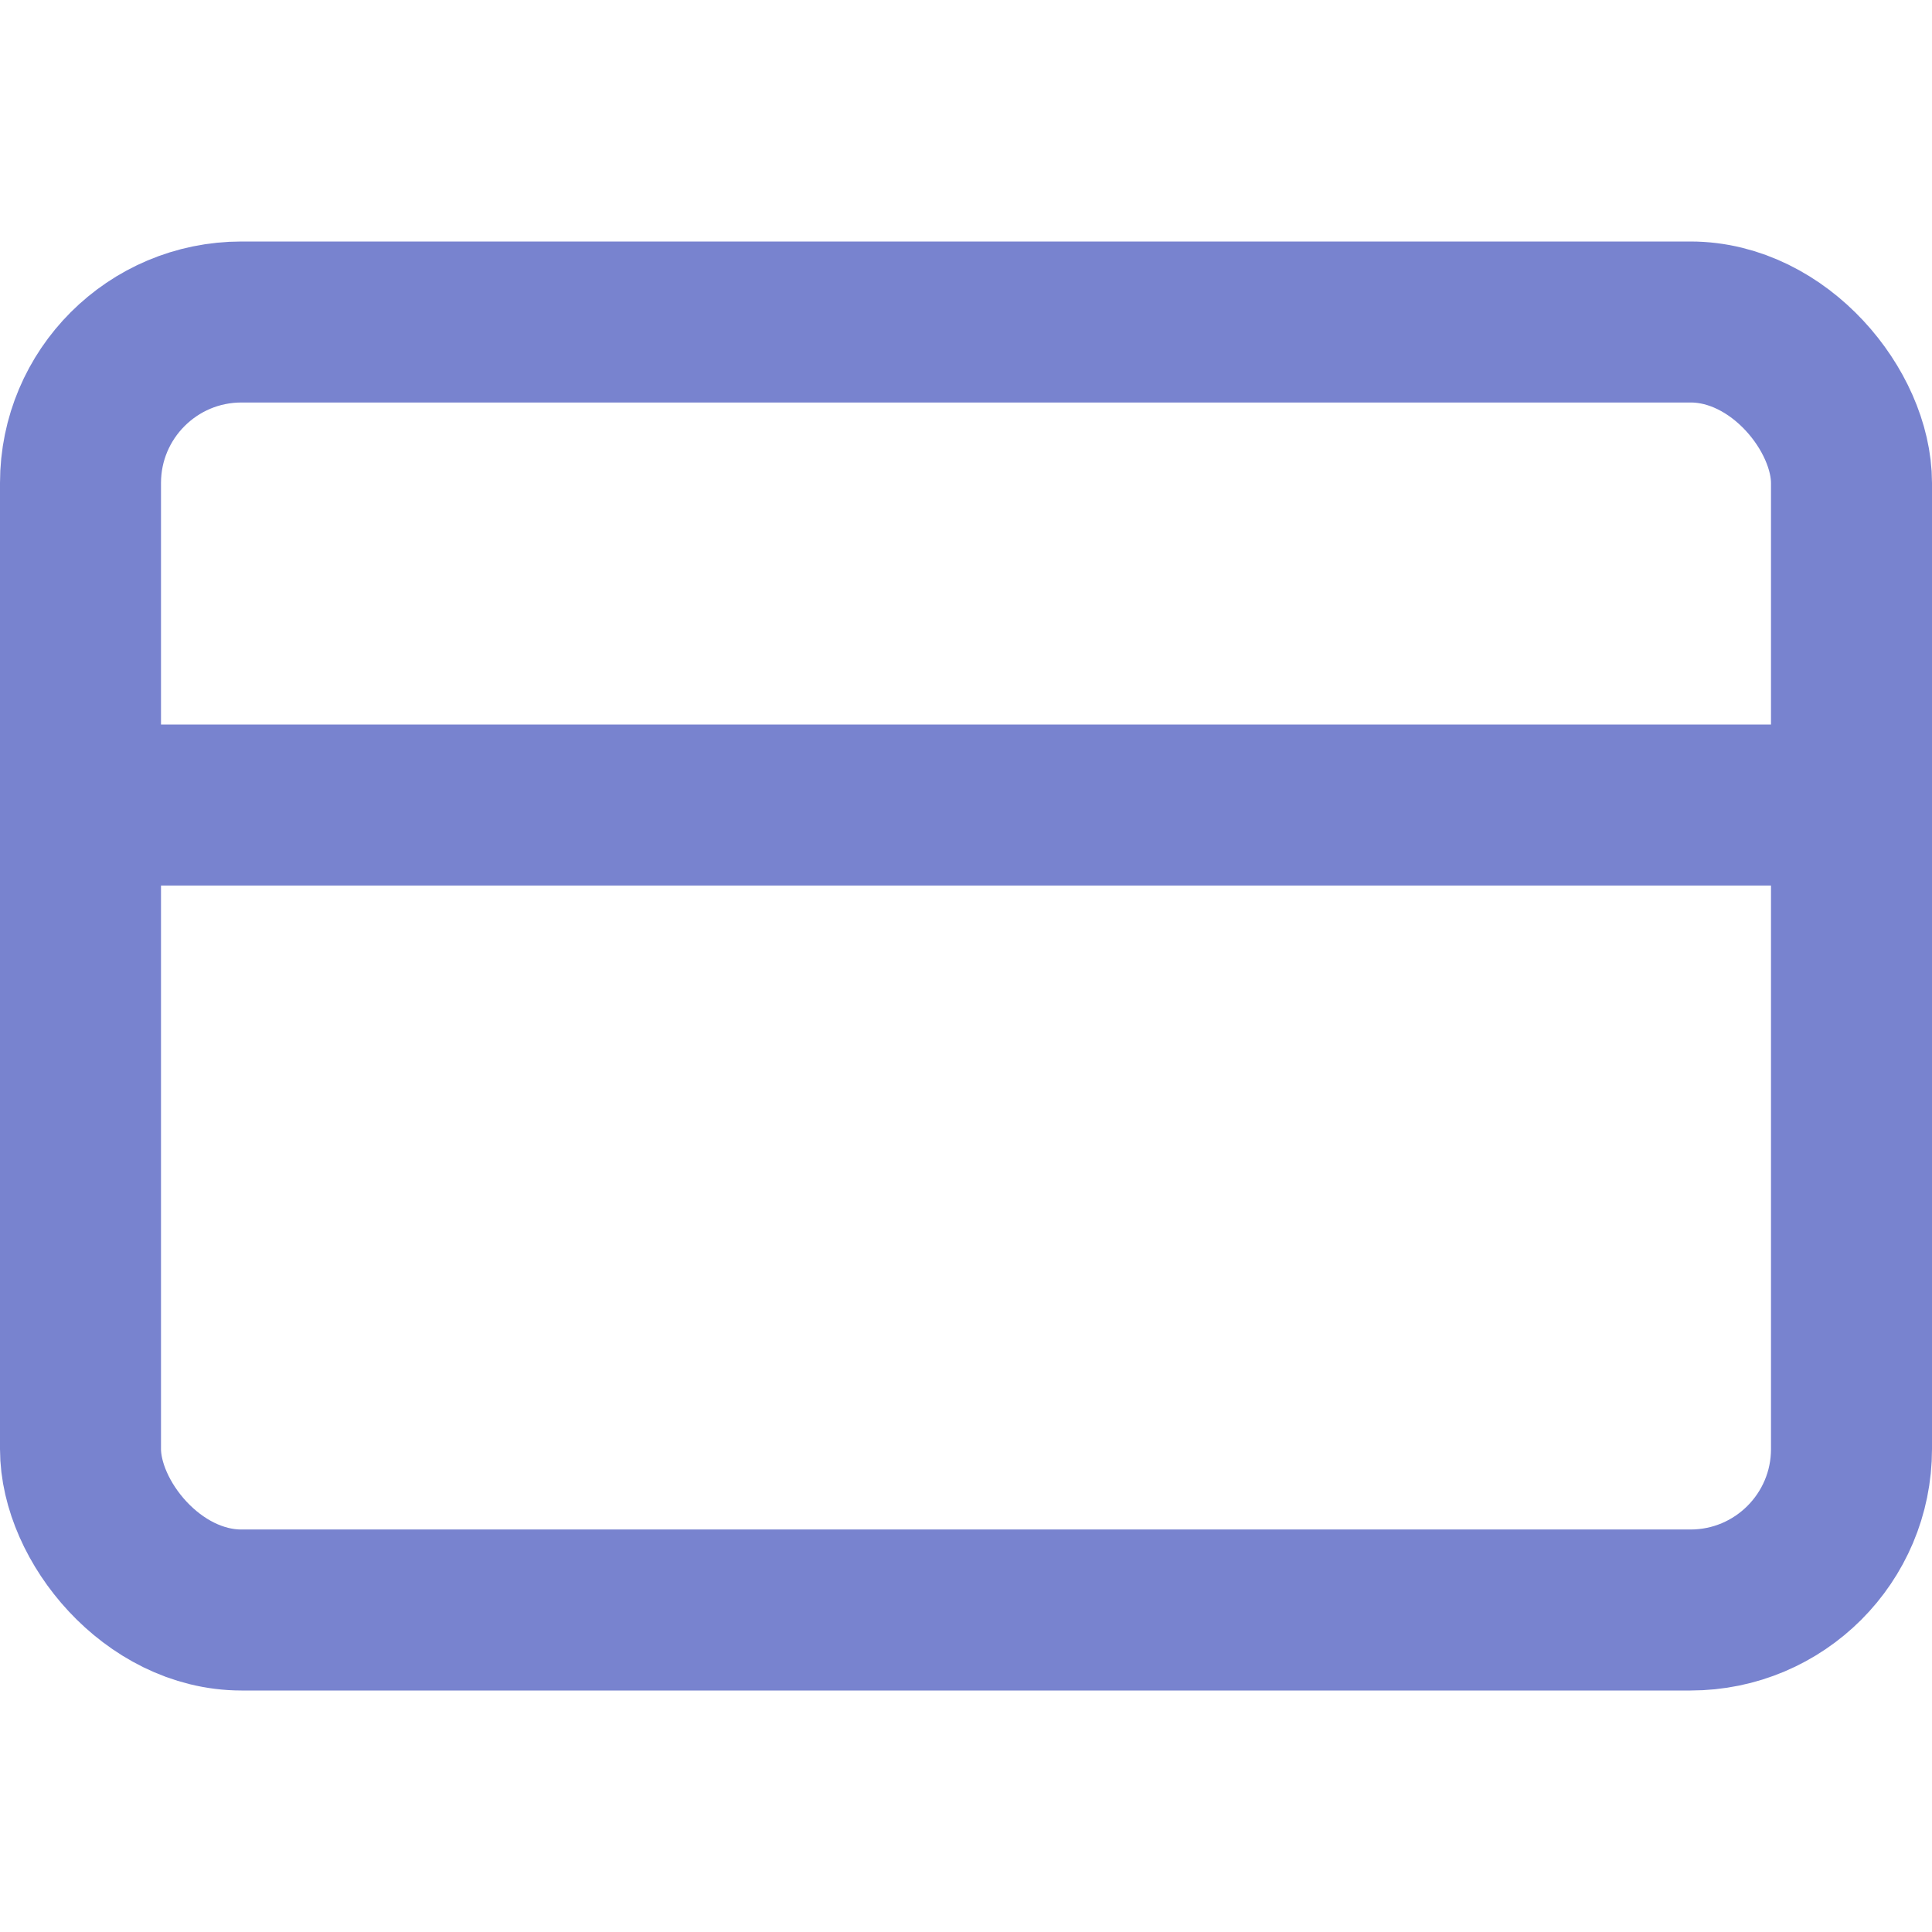 <svg xmlns="http://www.w3.org/2000/svg" width="24" height="24" viewBox="0 0 24 24" fill="none" stroke="#7883cf" stroke-width="2" stroke-linecap="round" stroke-linejoin="round" class="feather feather-credit-card"><rect x="1" y="4" width="22" height="16" rx="2" ry="2"></rect><line x1="1" y1="10" x2="23" y2="10"></line></svg>